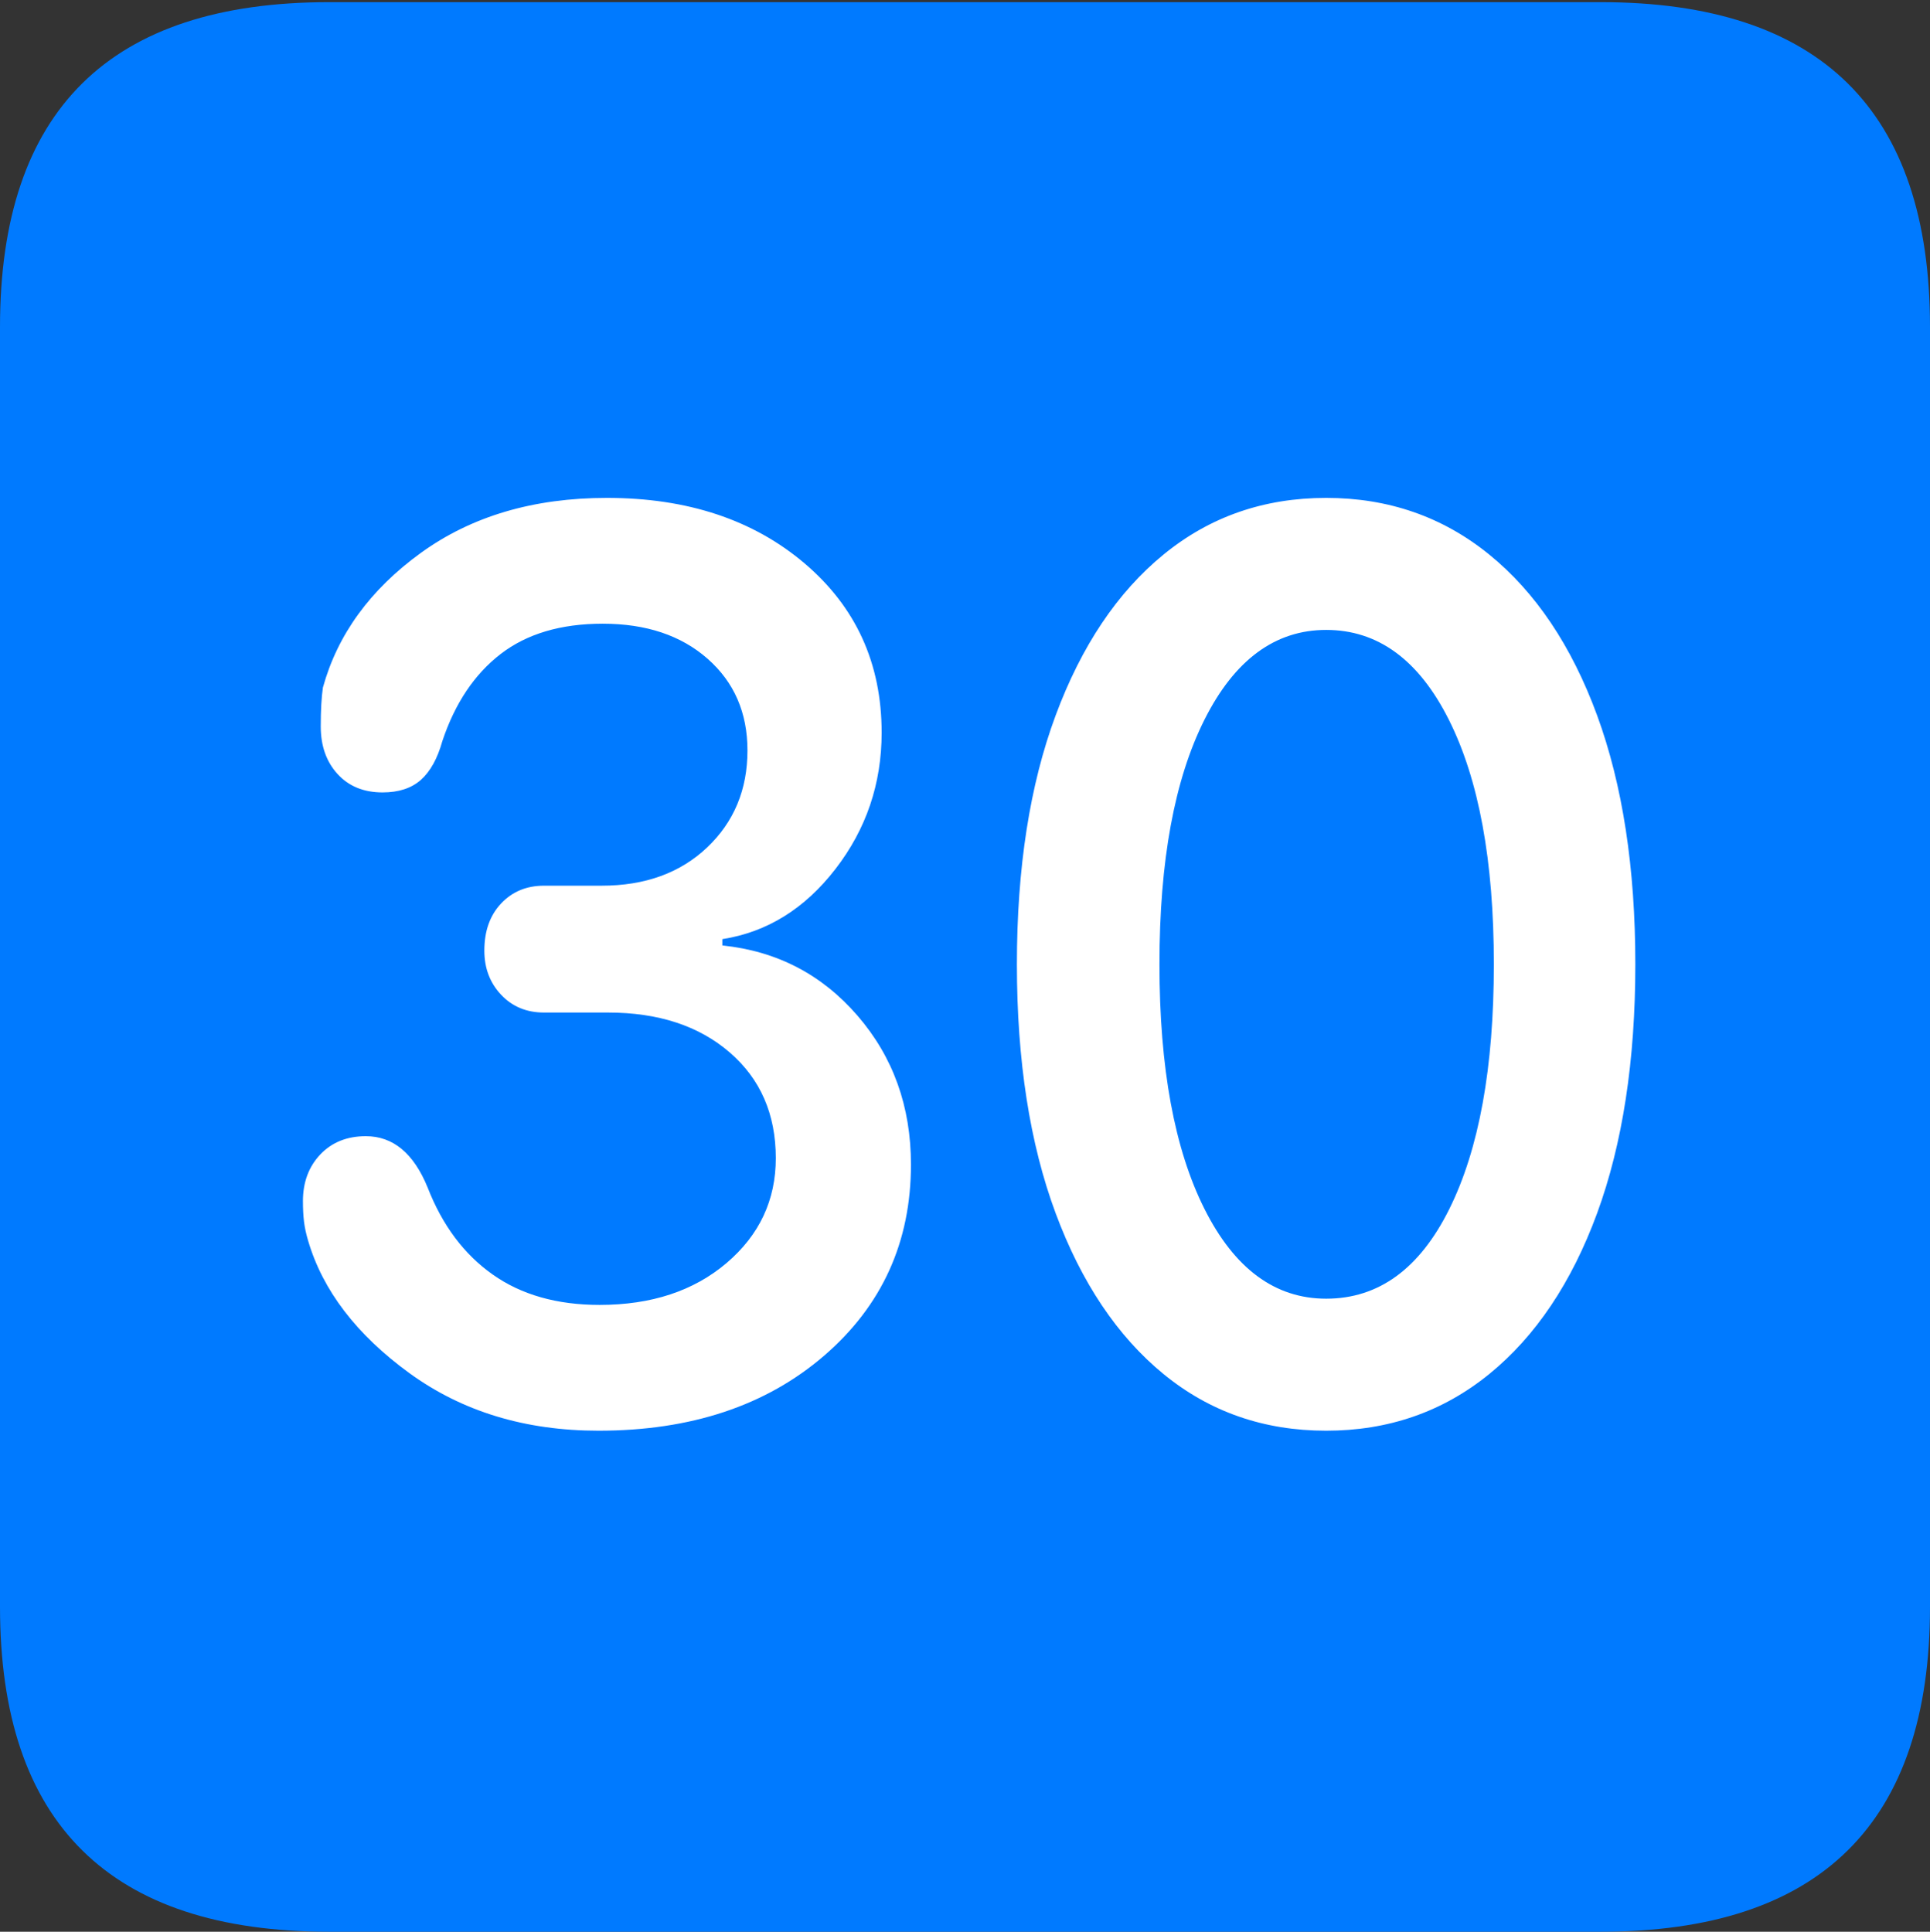 <?xml version="1.0" encoding="UTF-8"?>
<!--Generator: Apple Native CoreSVG 175.5-->
<!DOCTYPE svg
PUBLIC "-//W3C//DTD SVG 1.1//EN"
       "http://www.w3.org/Graphics/SVG/1.1/DTD/svg11.dtd">
<svg version="1.1" xmlns="http://www.w3.org/2000/svg" xmlns:xlink="http://www.w3.org/1999/xlink" width="17.979" height="17.998">
 <rect width="100%" height="100%" fill="#333333" stroke="none"/>
 <g>
  <rect height="17.998" opacity="0" width="17.979" x="0" y="0"/>
  <path d="M3.066 17.998L14.912 17.998Q16.445 17.998 17.212 17.241Q17.979 16.484 17.979 14.971L17.979 3.047Q17.979 1.533 17.212 0.776Q16.445 0.02 14.912 0.02L3.066 0.02Q1.533 0.02 0.767 0.776Q0 1.533 0 3.047L0 14.971Q0 16.484 0.767 17.241Q1.533 17.998 3.066 17.998Z" fill="#007aff"/>
  <path d="M5.576 13.33Q4.551 13.33 3.813 12.793Q3.076 12.256 2.871 11.562Q2.842 11.465 2.832 11.382Q2.822 11.299 2.822 11.191Q2.822 10.928 2.983 10.757Q3.145 10.586 3.408 10.586Q3.789 10.586 3.984 11.065Q4.189 11.592 4.59 11.875Q4.99 12.158 5.586 12.158Q6.309 12.158 6.768 11.768Q7.227 11.377 7.227 10.791Q7.227 10.176 6.797 9.805Q6.367 9.434 5.664 9.434L5.068 9.434Q4.824 9.434 4.668 9.268Q4.512 9.102 4.512 8.857Q4.512 8.584 4.668 8.418Q4.824 8.252 5.068 8.252L5.605 8.252Q6.211 8.252 6.587 7.896Q6.963 7.539 6.963 6.992Q6.963 6.465 6.592 6.138Q6.221 5.811 5.615 5.811Q5.029 5.811 4.663 6.094Q4.297 6.377 4.121 6.904Q4.053 7.148 3.921 7.266Q3.789 7.383 3.564 7.383Q3.301 7.383 3.145 7.212Q2.988 7.041 2.988 6.768Q2.988 6.543 3.008 6.406Q3.213 5.664 3.921 5.151Q4.629 4.639 5.654 4.639Q6.777 4.639 7.495 5.249Q8.213 5.859 8.213 6.826Q8.213 7.539 7.783 8.096Q7.354 8.652 6.729 8.75L6.729 8.809Q7.49 8.887 7.988 9.463Q8.486 10.039 8.486 10.85Q8.486 11.934 7.676 12.632Q6.865 13.33 5.576 13.33ZM12.354 13.33Q11.484 13.33 10.84 12.803Q10.195 12.275 9.834 11.304Q9.473 10.332 9.473 8.984Q9.473 7.637 9.834 6.665Q10.195 5.693 10.84 5.166Q11.484 4.639 12.354 4.639Q13.223 4.639 13.872 5.166Q14.521 5.693 14.878 6.665Q15.234 7.637 15.234 8.984Q15.234 10.332 14.878 11.304Q14.521 12.275 13.872 12.803Q13.223 13.33 12.354 13.33ZM12.354 12.1Q13.086 12.1 13.501 11.265Q13.916 10.43 13.916 8.984Q13.916 7.539 13.496 6.704Q13.076 5.869 12.354 5.869Q11.641 5.869 11.221 6.704Q10.801 7.539 10.801 8.984Q10.801 10.43 11.221 11.265Q11.641 12.1 12.354 12.1Z" fill="#ffffff"/>
 </g>
</svg>

